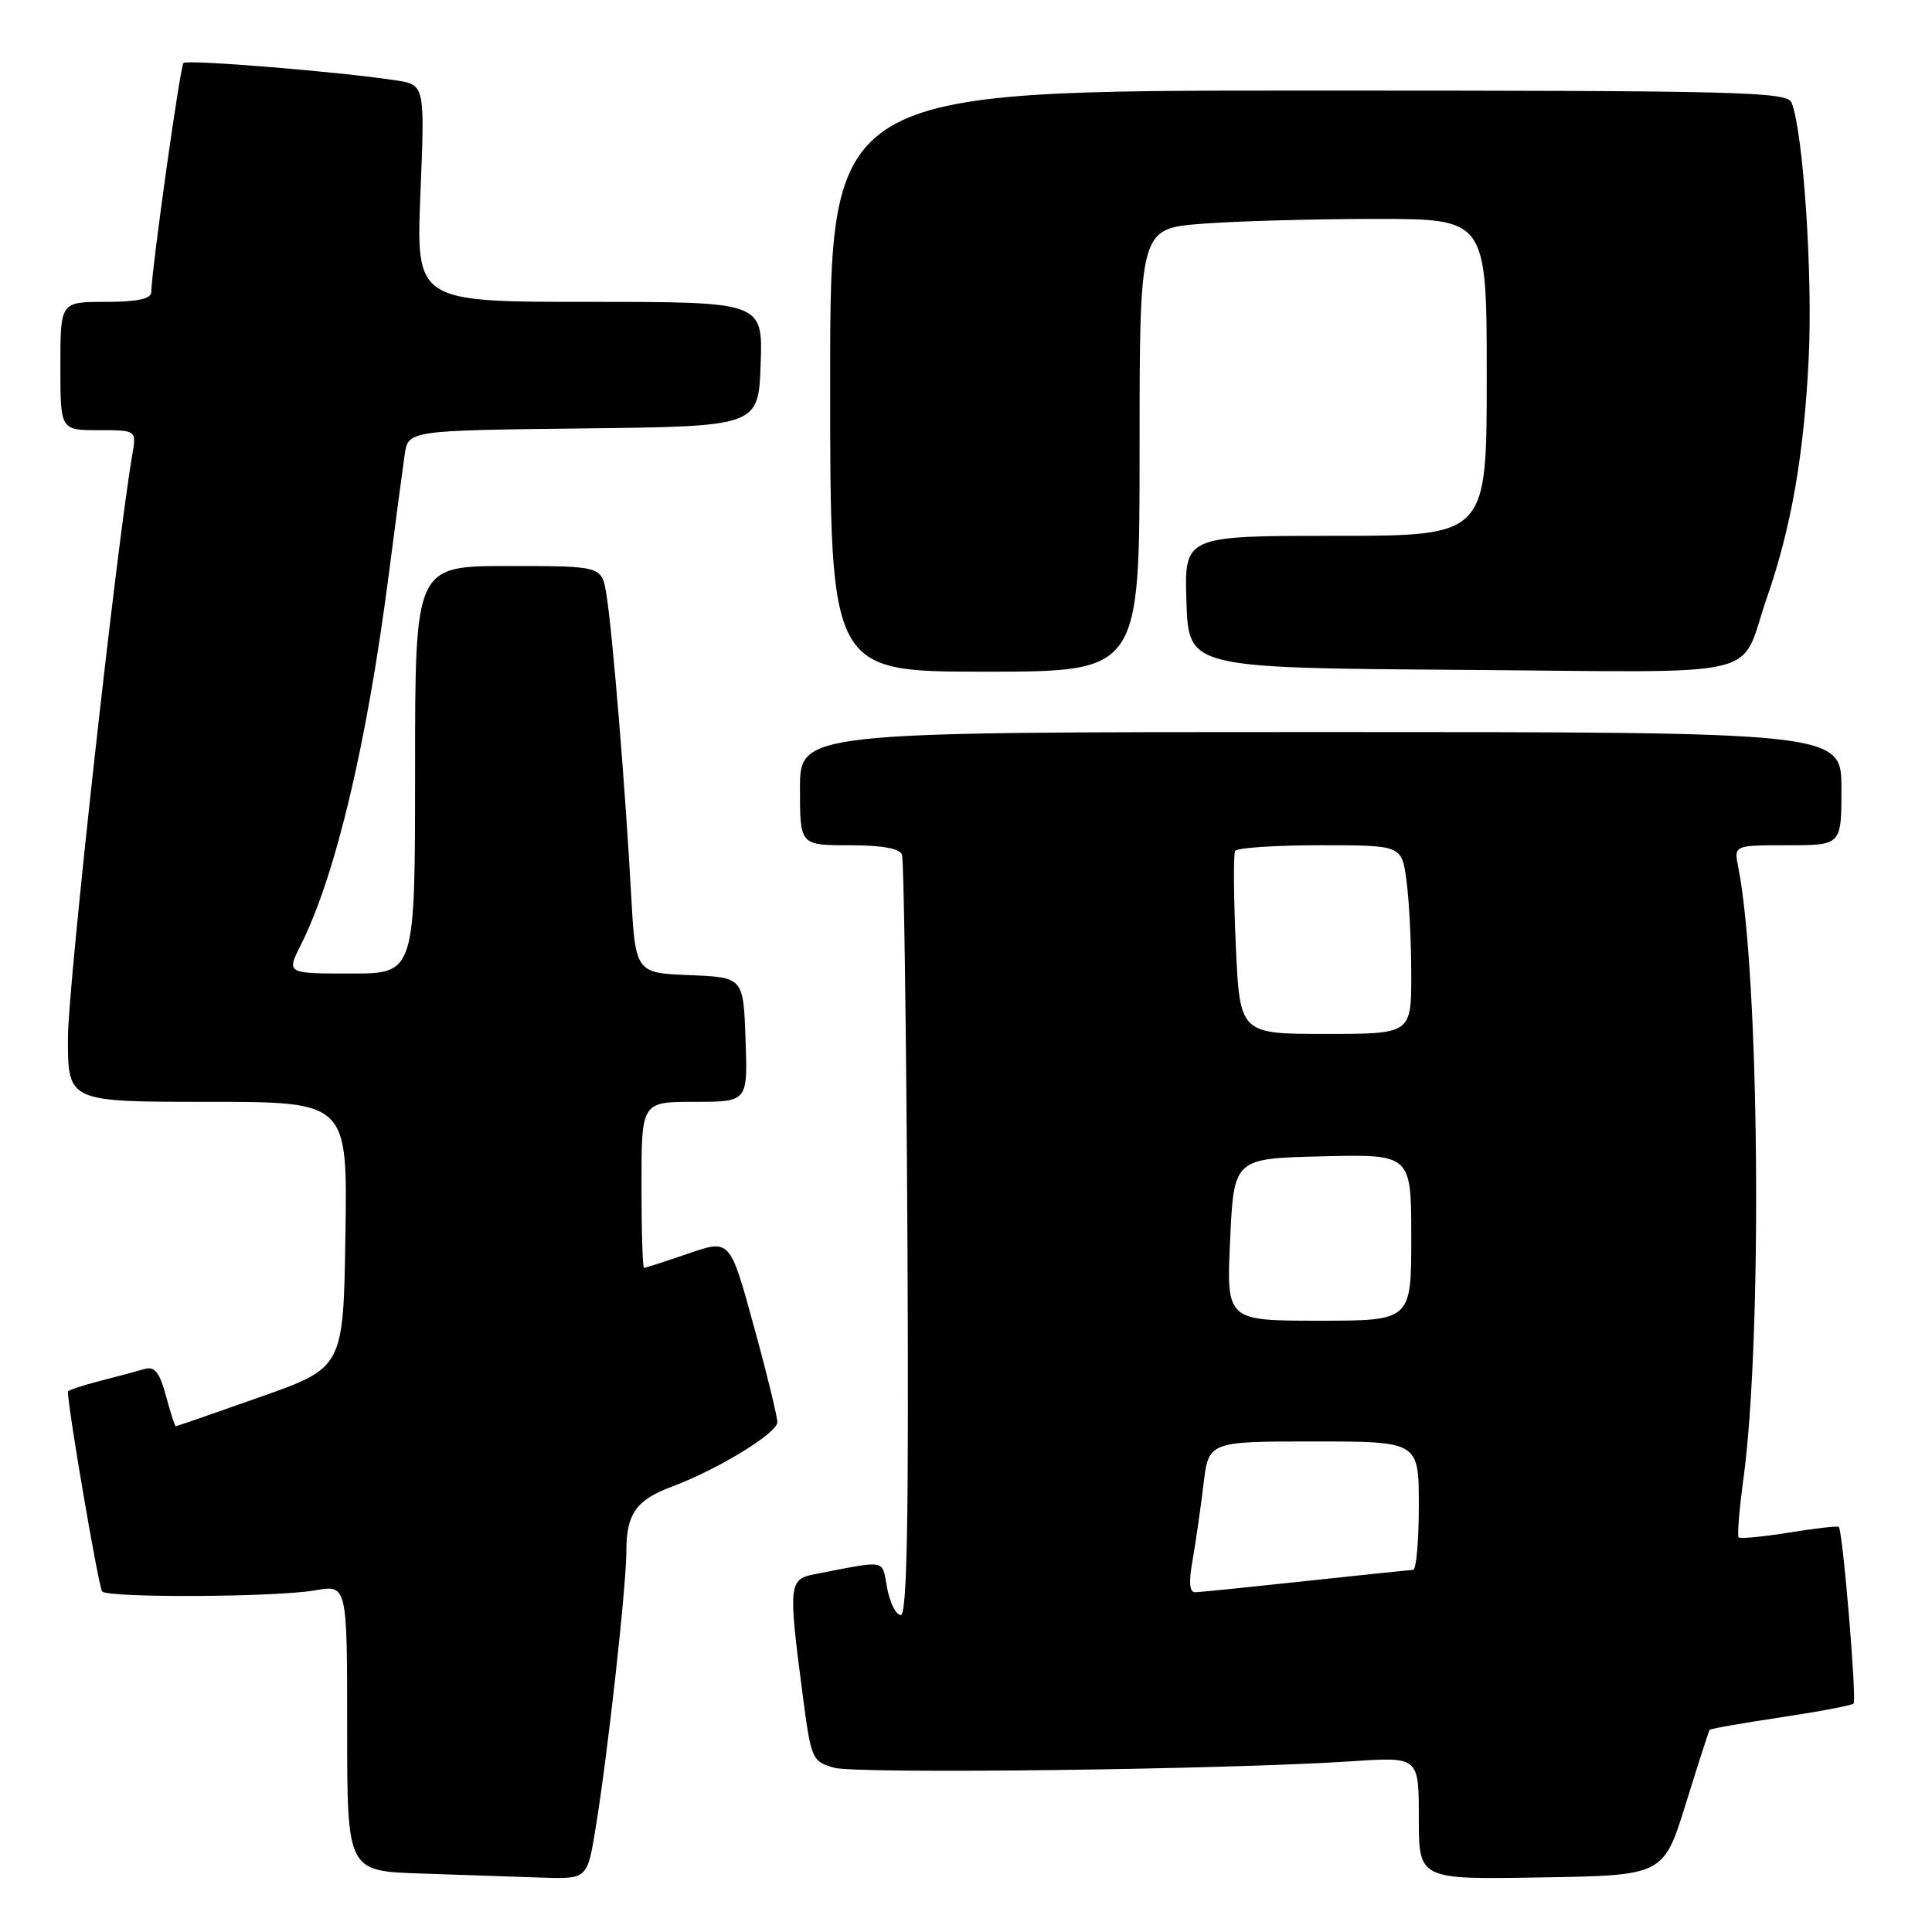 <?xml version="1.0" encoding="UTF-8" standalone="no"?>
<!DOCTYPE svg PUBLIC "-//W3C//DTD SVG 1.1//EN" "http://www.w3.org/Graphics/SVG/1.1/DTD/svg11.dtd" >
<svg xmlns="http://www.w3.org/2000/svg" xmlns:xlink="http://www.w3.org/1999/xlink" version="1.1" viewBox="0 0 256 256">
 <g >
 <path fill="currentColor"
d=" M 78.92 242.25 C 80.54 232.38 83.00 210.15 83.00 205.45 C 83.00 200.60 84.31 198.75 89.00 197.00 C 95.11 194.72 103.00 189.90 103.00 188.45 C 103.00 187.68 101.59 181.91 99.86 175.63 C 96.73 164.20 96.73 164.20 91.21 166.10 C 88.17 167.15 85.53 168.00 85.34 168.00 C 85.15 168.00 85.00 163.05 85.00 157.00 C 85.00 146.00 85.00 146.00 92.04 146.00 C 99.08 146.00 99.08 146.00 98.79 137.75 C 98.50 129.50 98.50 129.50 91.34 129.21 C 84.19 128.92 84.19 128.92 83.61 118.21 C 82.85 104.34 81.14 83.53 80.35 78.75 C 79.74 75.00 79.74 75.00 67.37 75.00 C 55.00 75.00 55.00 75.00 55.00 102.00 C 55.00 129.00 55.00 129.00 46.48 129.00 C 37.96 129.00 37.96 129.00 39.84 125.25 C 44.48 116.02 48.63 98.52 51.53 76.00 C 52.42 69.12 53.36 62.05 53.62 60.27 C 54.08 57.04 54.08 57.04 77.29 56.77 C 100.50 56.50 100.50 56.50 100.79 48.25 C 101.08 40.00 101.08 40.00 78.11 40.00 C 55.13 40.00 55.13 40.00 55.71 25.61 C 56.30 11.23 56.30 11.23 52.40 10.64 C 44.74 9.48 24.81 7.86 24.31 8.35 C 23.87 8.79 20.13 35.37 20.04 38.75 C 20.01 39.61 18.11 40.00 14.00 40.00 C 8.00 40.00 8.00 40.00 8.00 48.50 C 8.00 57.00 8.00 57.00 13.05 57.00 C 18.09 57.00 18.09 57.00 17.53 60.25 C 15.41 72.63 9.00 130.70 9.00 137.56 C 9.00 146.00 9.00 146.00 27.52 146.00 C 46.05 146.00 46.05 146.00 45.77 163.61 C 45.50 181.22 45.50 181.22 34.50 185.10 C 28.45 187.24 23.40 188.99 23.29 188.99 C 23.17 189.00 22.59 187.18 21.99 184.95 C 21.15 181.86 20.49 181.02 19.20 181.39 C 18.26 181.66 15.59 182.38 13.25 182.98 C 10.91 183.58 9.00 184.22 9.00 184.40 C 9.00 186.61 13.08 210.42 13.54 210.88 C 14.42 211.75 36.62 211.64 41.75 210.73 C 46.00 209.98 46.00 209.98 46.00 228.95 C 46.00 247.93 46.00 247.93 55.75 248.25 C 61.11 248.43 68.27 248.68 71.66 248.79 C 77.82 249.00 77.82 249.00 78.92 242.25 Z  M 223.38 239.00 C 225.00 233.78 226.42 229.37 226.53 229.22 C 226.64 229.06 230.87 228.32 235.94 227.56 C 241.00 226.80 245.35 225.98 245.61 225.73 C 246.05 225.28 244.18 202.85 243.65 202.32 C 243.50 202.17 240.54 202.51 237.07 203.07 C 233.59 203.63 230.58 203.92 230.38 203.71 C 230.18 203.51 230.46 200.00 231.02 195.92 C 233.55 177.14 233.14 128.97 230.32 114.87 C 229.75 112.00 229.75 112.00 236.88 112.00 C 244.00 112.00 244.00 112.00 244.00 104.50 C 244.00 97.00 244.00 97.00 175.00 97.00 C 106.00 97.00 106.00 97.00 106.00 104.50 C 106.00 112.00 106.00 112.00 112.53 112.00 C 116.85 112.00 119.22 112.42 119.52 113.25 C 119.77 113.94 120.09 136.89 120.24 164.25 C 120.43 200.95 120.20 214.00 119.36 214.00 C 118.74 214.00 117.92 212.39 117.55 210.43 C 116.82 206.54 117.68 206.71 108.00 208.58 C 104.51 209.25 104.44 209.91 106.34 224.43 C 107.47 233.11 107.58 233.38 110.50 234.23 C 113.49 235.09 162.66 234.48 179.25 233.37 C 188.00 232.79 188.00 232.79 188.00 240.92 C 188.00 249.05 188.00 249.05 204.22 248.77 C 220.43 248.50 220.43 248.50 223.38 239.00 Z  M 151.00 59.65 C 151.00 30.30 151.00 30.30 159.25 29.65 C 163.79 29.30 174.14 29.01 182.25 29.01 C 197.00 29.00 197.00 29.00 197.00 50.00 C 197.00 71.00 197.00 71.00 176.96 71.00 C 156.92 71.00 156.92 71.00 157.21 79.75 C 157.50 88.50 157.50 88.50 193.71 88.76 C 235.06 89.06 230.30 90.19 234.14 79.15 C 237.35 69.90 239.03 60.29 239.66 47.53 C 240.21 36.54 238.96 17.65 237.41 13.63 C 236.84 12.15 231.06 12.00 173.39 12.00 C 110.00 12.00 110.00 12.00 110.00 50.50 C 110.00 89.00 110.00 89.00 130.50 89.00 C 151.00 89.00 151.00 89.00 151.00 59.65 Z  M 158.02 206.75 C 158.43 204.41 159.08 199.91 159.46 196.75 C 160.14 191.00 160.14 191.00 174.07 191.00 C 188.00 191.00 188.00 191.00 188.00 199.50 C 188.00 204.18 187.66 208.01 187.25 208.02 C 186.84 208.03 180.43 208.70 173.00 209.50 C 165.57 210.30 159.00 210.97 158.38 210.98 C 157.61 210.99 157.49 209.68 158.02 206.75 Z  M 163.00 164.25 C 163.50 153.50 163.50 153.50 175.25 153.22 C 187.00 152.94 187.00 152.94 187.00 163.97 C 187.00 175.00 187.00 175.00 174.75 175.00 C 162.50 175.00 162.50 175.00 163.00 164.25 Z  M 163.75 125.25 C 163.46 118.79 163.42 113.16 163.67 112.75 C 163.92 112.34 168.98 112.00 174.92 112.00 C 185.73 112.00 185.73 112.00 186.36 116.64 C 186.71 119.19 187.00 124.82 187.00 129.14 C 187.00 137.00 187.00 137.00 175.64 137.00 C 164.28 137.00 164.28 137.00 163.75 125.25 Z "/>
</g>
</svg>